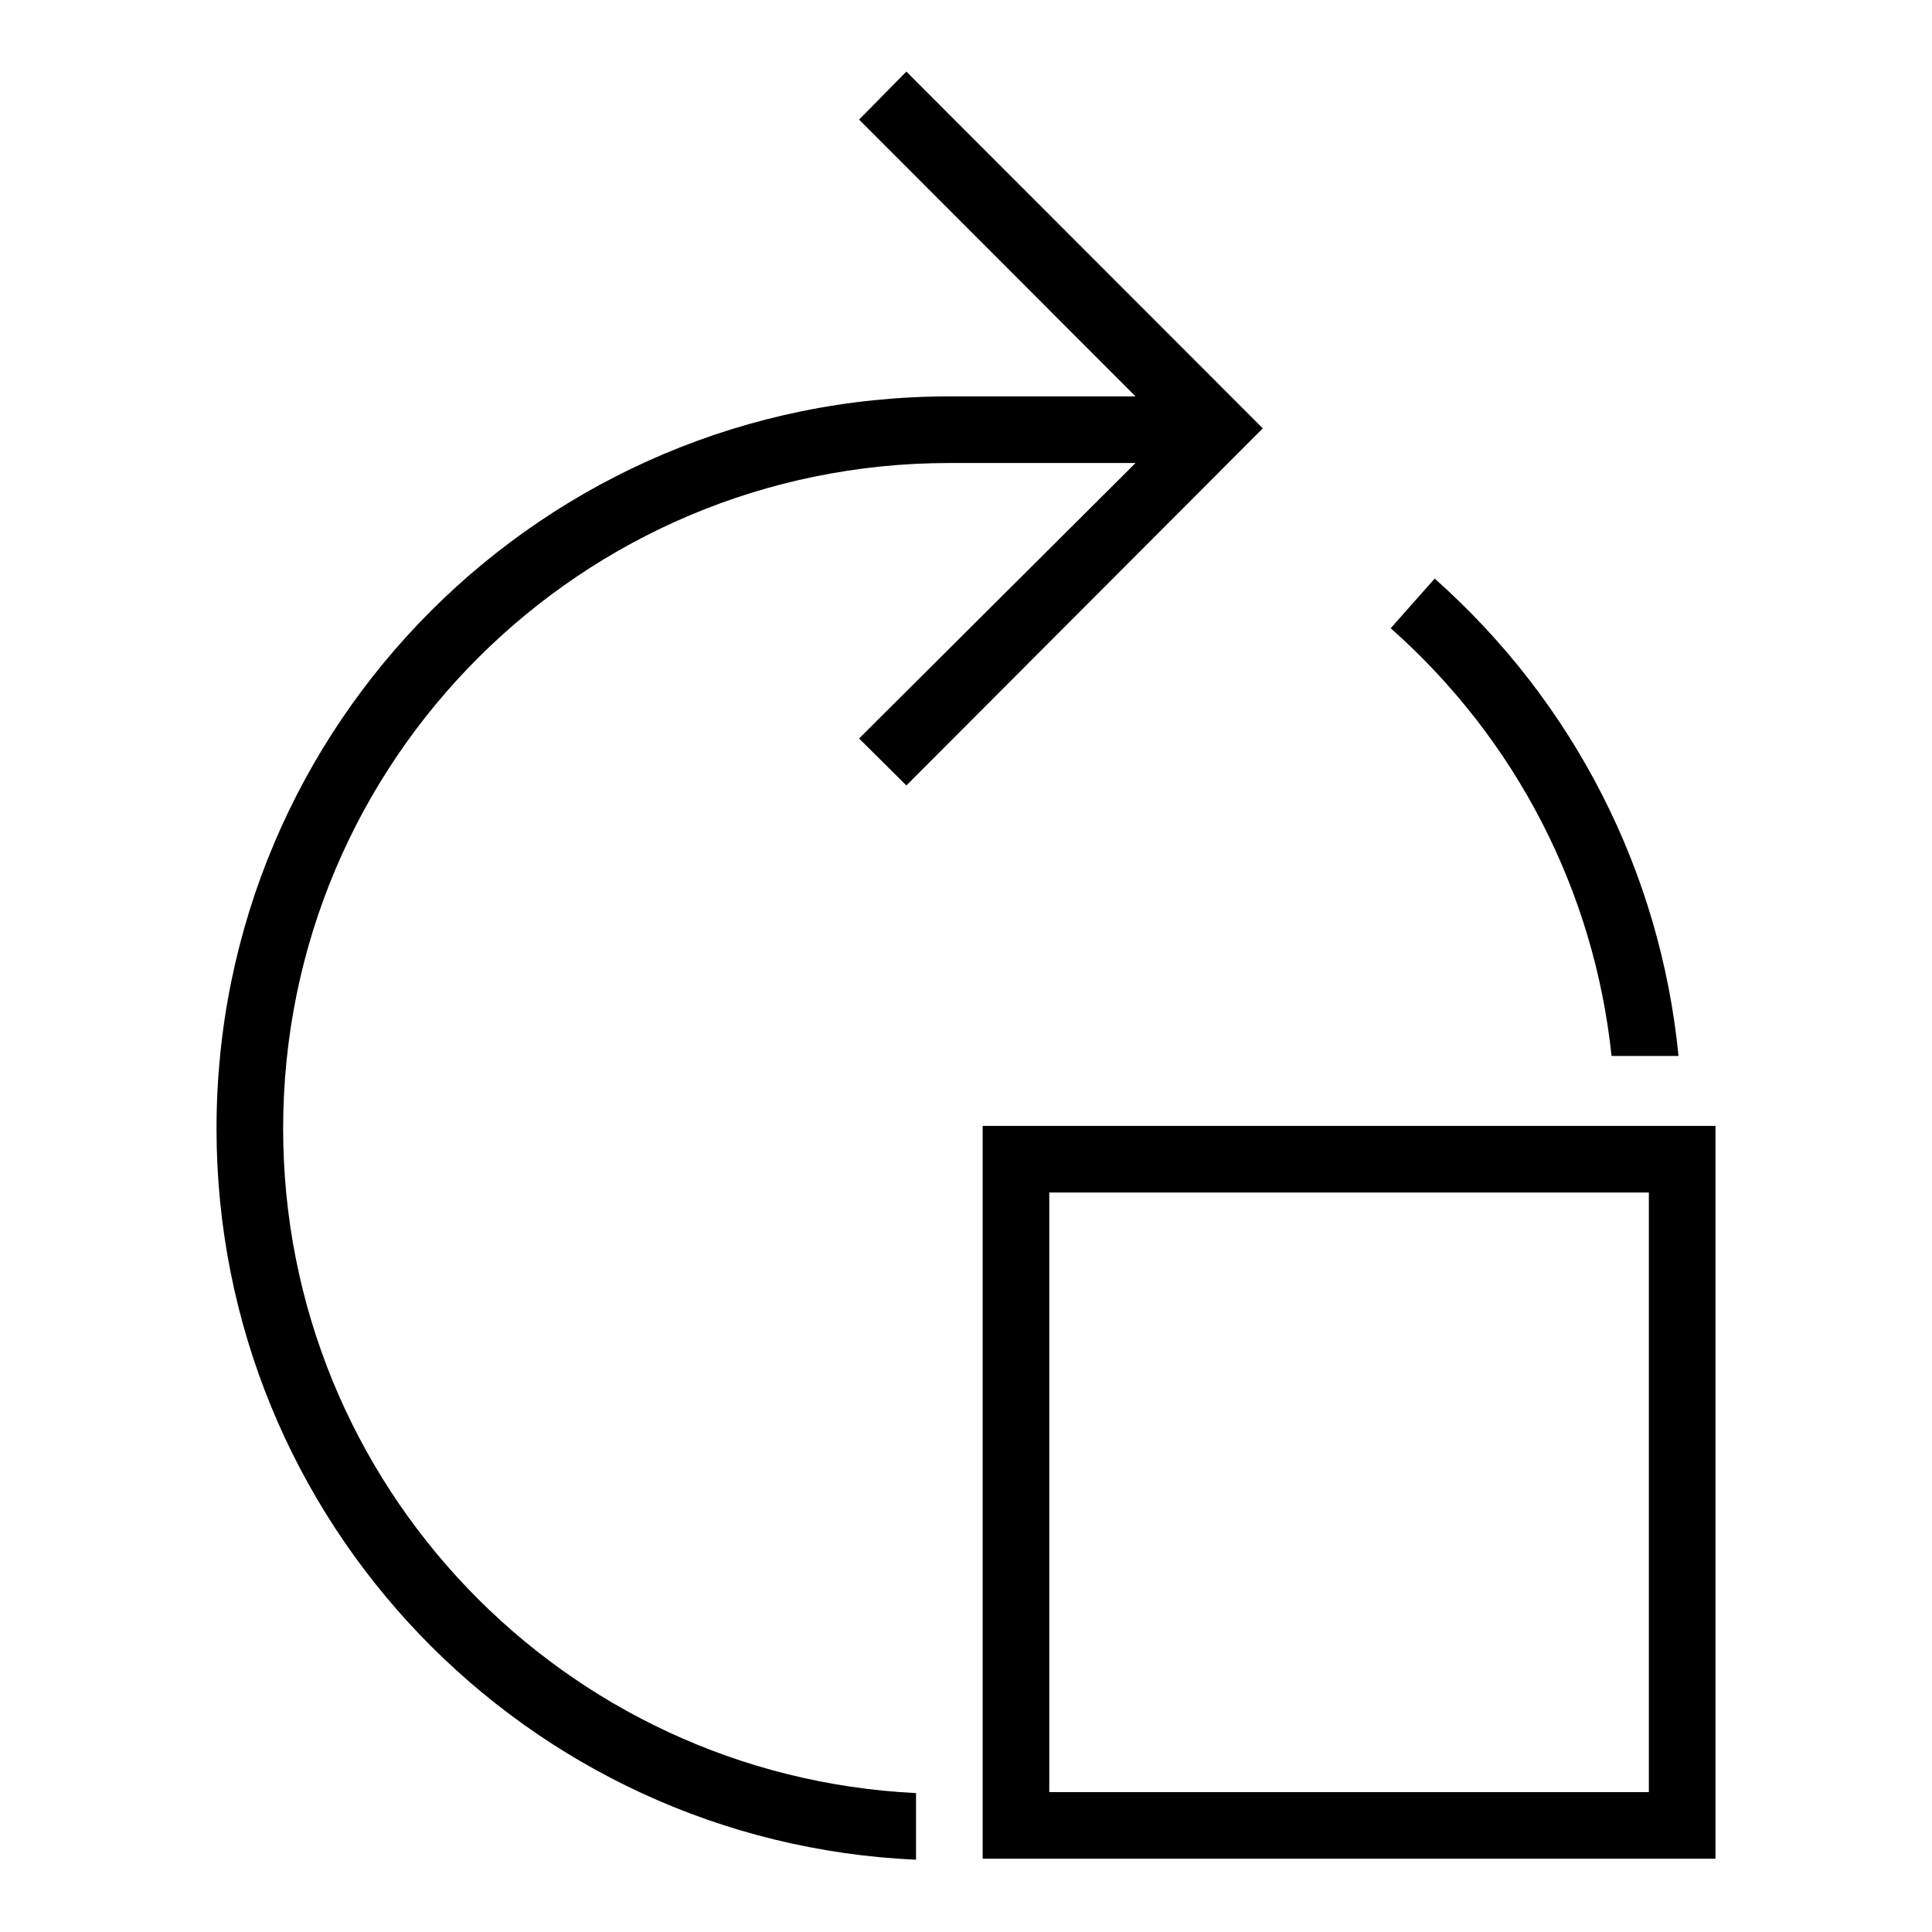 <?xml version="1.0" encoding="utf-8"?>
<!-- Generator: Adobe Illustrator 19.2.1, SVG Export Plug-In . SVG Version: 6.00 Build 0)  -->
<svg version="1.1" id="refresh_x5F_group_x5F_gi" xmlns="http://www.w3.org/2000/svg" xmlns:xlink="http://www.w3.org/1999/xlink"
	 x="0px" y="0px" width="580px" height="580px" viewBox="0 0 580 580" style="enable-background:new 0 0 580 580;"
	 xml:space="preserve">
<title>address_book2 icon</title>
<desc>address_book2 icon from the IconExperience.com I-Collection. Copyright by INCORS GmbH (www.incors.com).</desc>
<title>address_book2 icon</title>
<desc>address_book2 icon from the IconExperience.com I-Collection. Copyright by INCORS GmbH (www.incors.com).</desc>
<title>address_book2 icon</title>
<desc>address_book2 icon from the IconExperience.com I-Collection. Copyright by INCORS GmbH (www.incors.com).</desc>
<g>
	<path d="M85,338.8C85,228.3,174.5,139,285,139h55.9l-83,82.7l14.2,14.1l107-107.2l-107-107.1l-14.2,14.4l83,83.1H285
		c-121.5,0-220,98.3-220,219.8c0,118.1,93.1,214.3,210,219.5v-20C169.2,533.1,85,445.9,85,338.8z"/>
	<path d="M483.8,317h20.1c-5.4-55.1-31.3-106.1-73.2-143.3l-13.2,14.9C455.2,222,478.6,267.6,483.8,317z"/>
	<path d="M295,338v220h220V338H295z M495,538H315V358h180V538z"/>
</g>
</svg>
